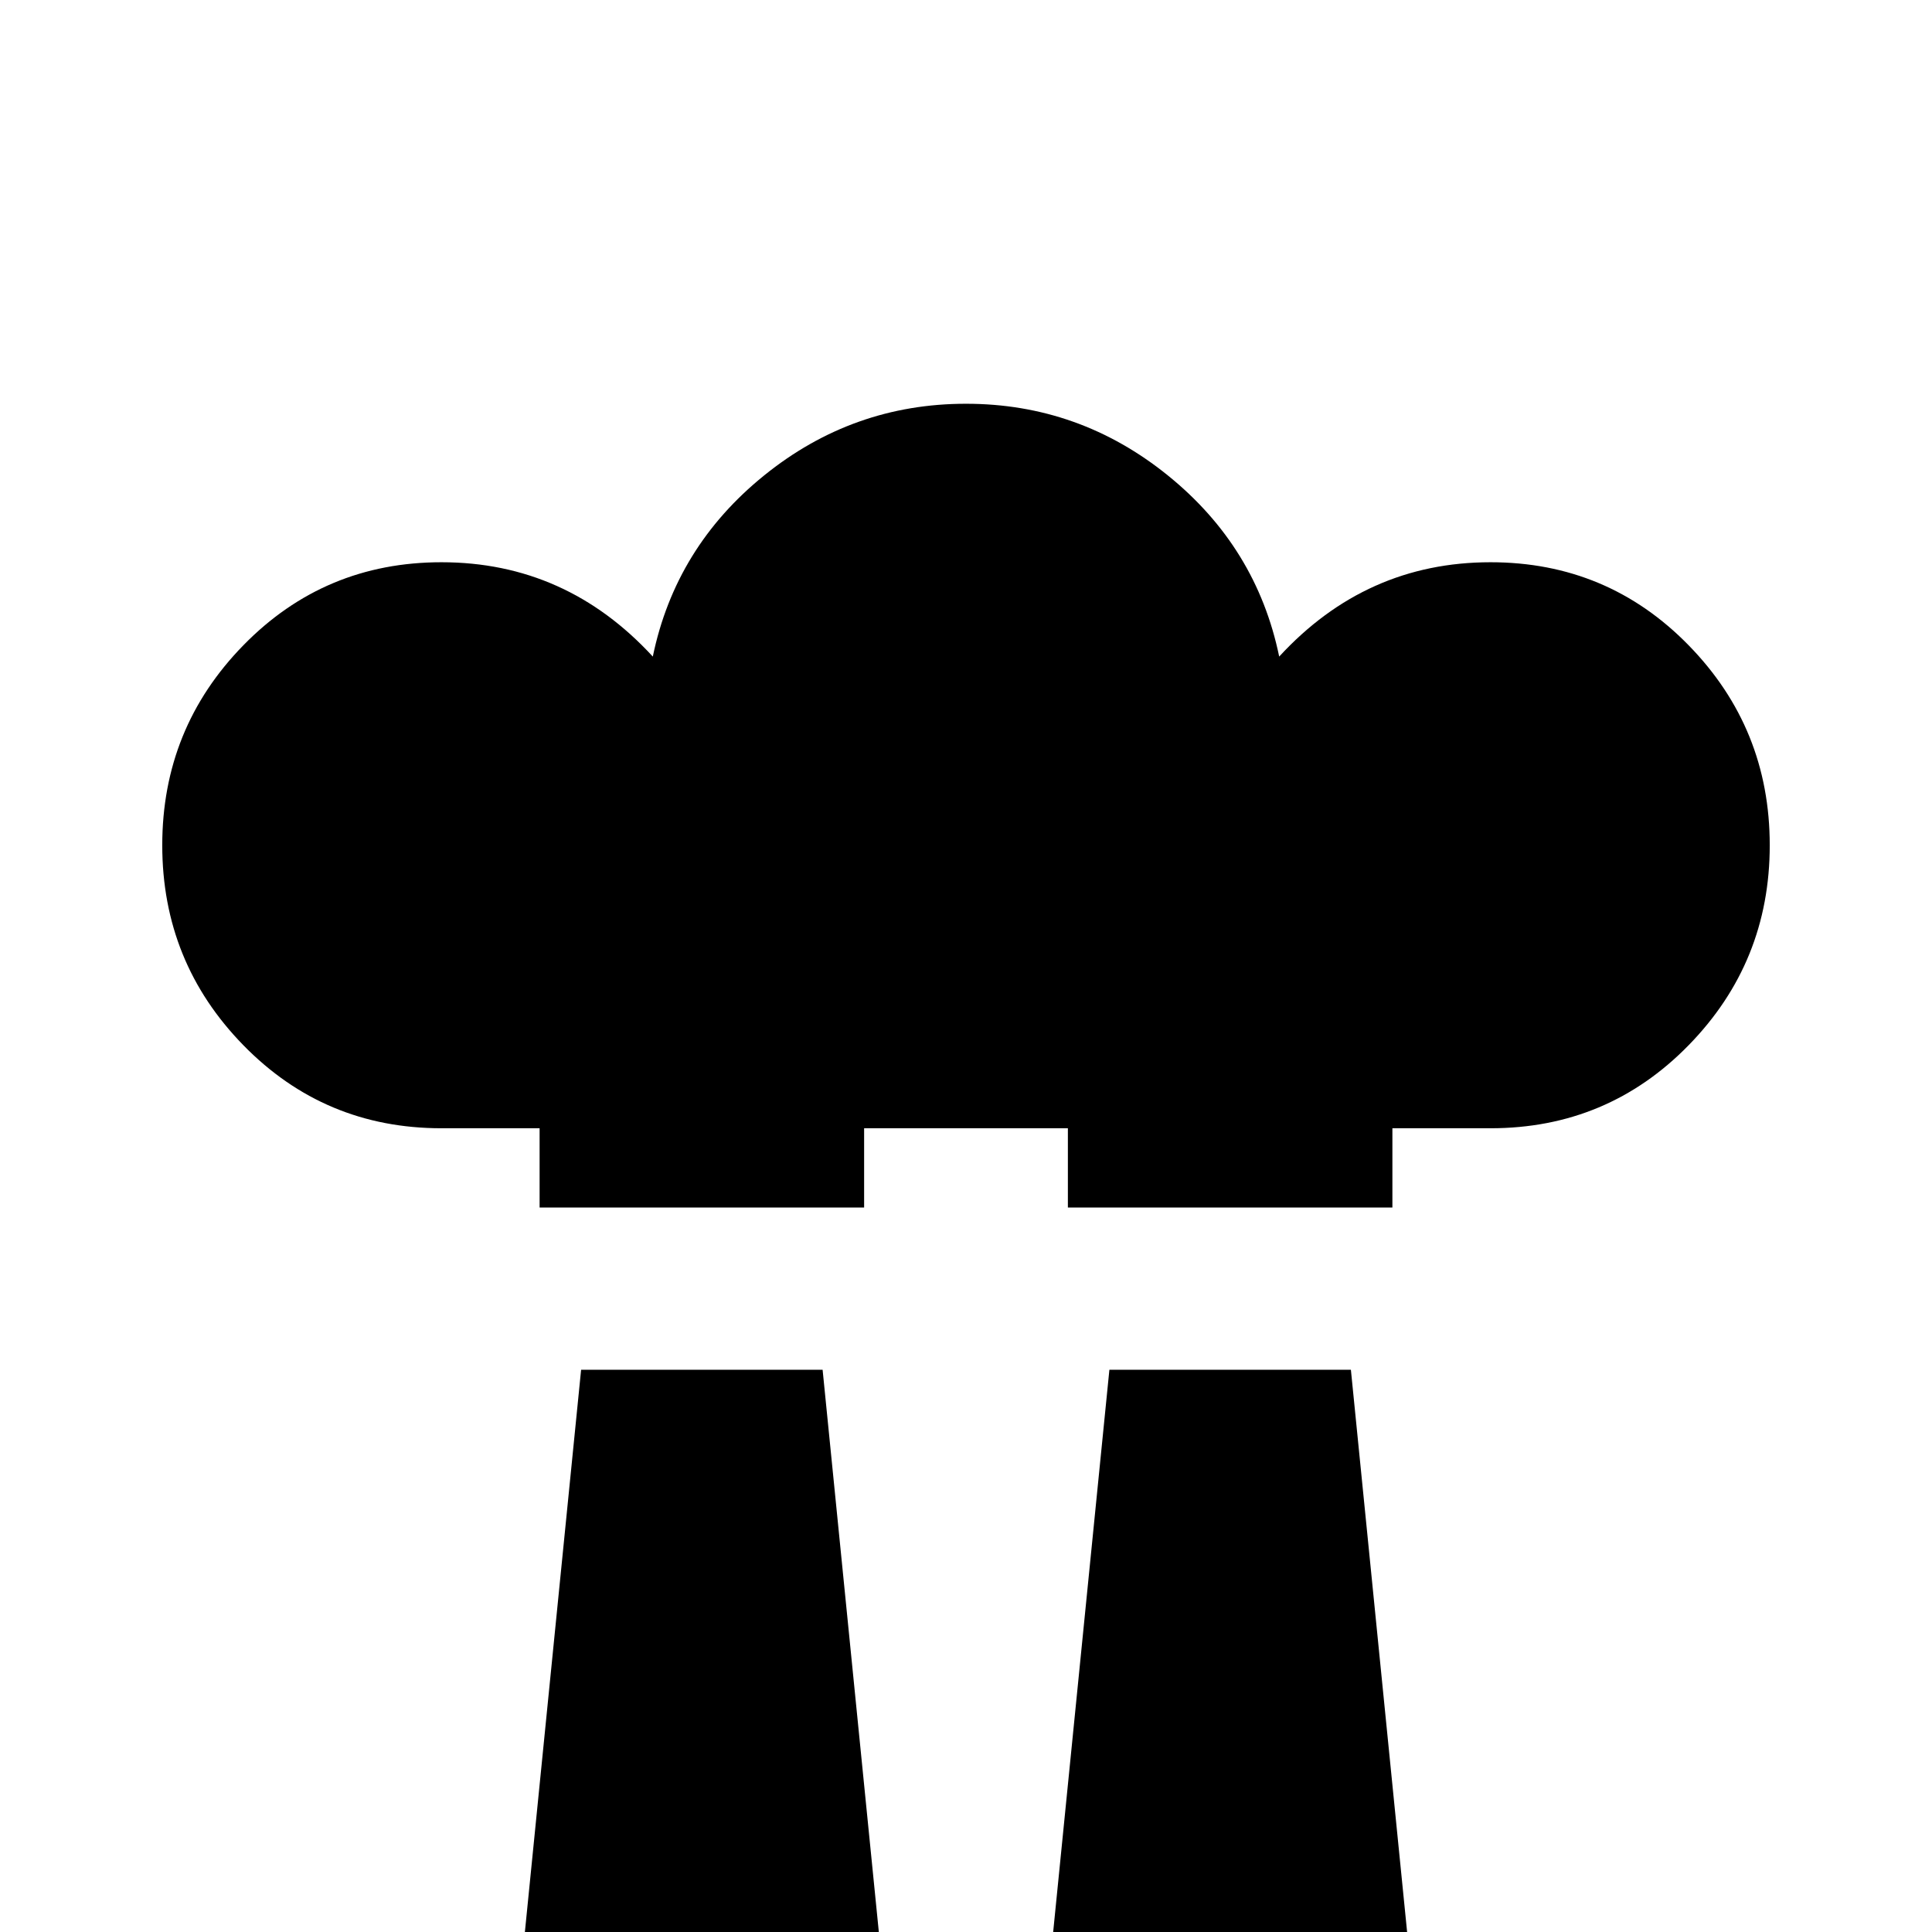 <svg xmlns="http://www.w3.org/2000/svg" viewBox="0 -512 512 512">
	<path fill="#000000" d="M256 -405Q226 -405 202.5 -386Q179 -367 173 -338Q150 -363 117 -363Q86 -363 64.5 -341Q43 -319 43 -288Q43 -257 64.5 -235Q86 -213 117 -213H143V-192H229V-213H283V-192H369V-213H395Q426 -213 447.5 -235Q469 -257 469 -288Q469 -319 447.5 -341Q426 -363 395 -363Q362 -363 339 -338Q333 -367 309.5 -386Q286 -405 256 -405ZM154 -149L137 21H235L218 -149ZM294 -149L277 21H375L358 -149Z"/>
</svg>
